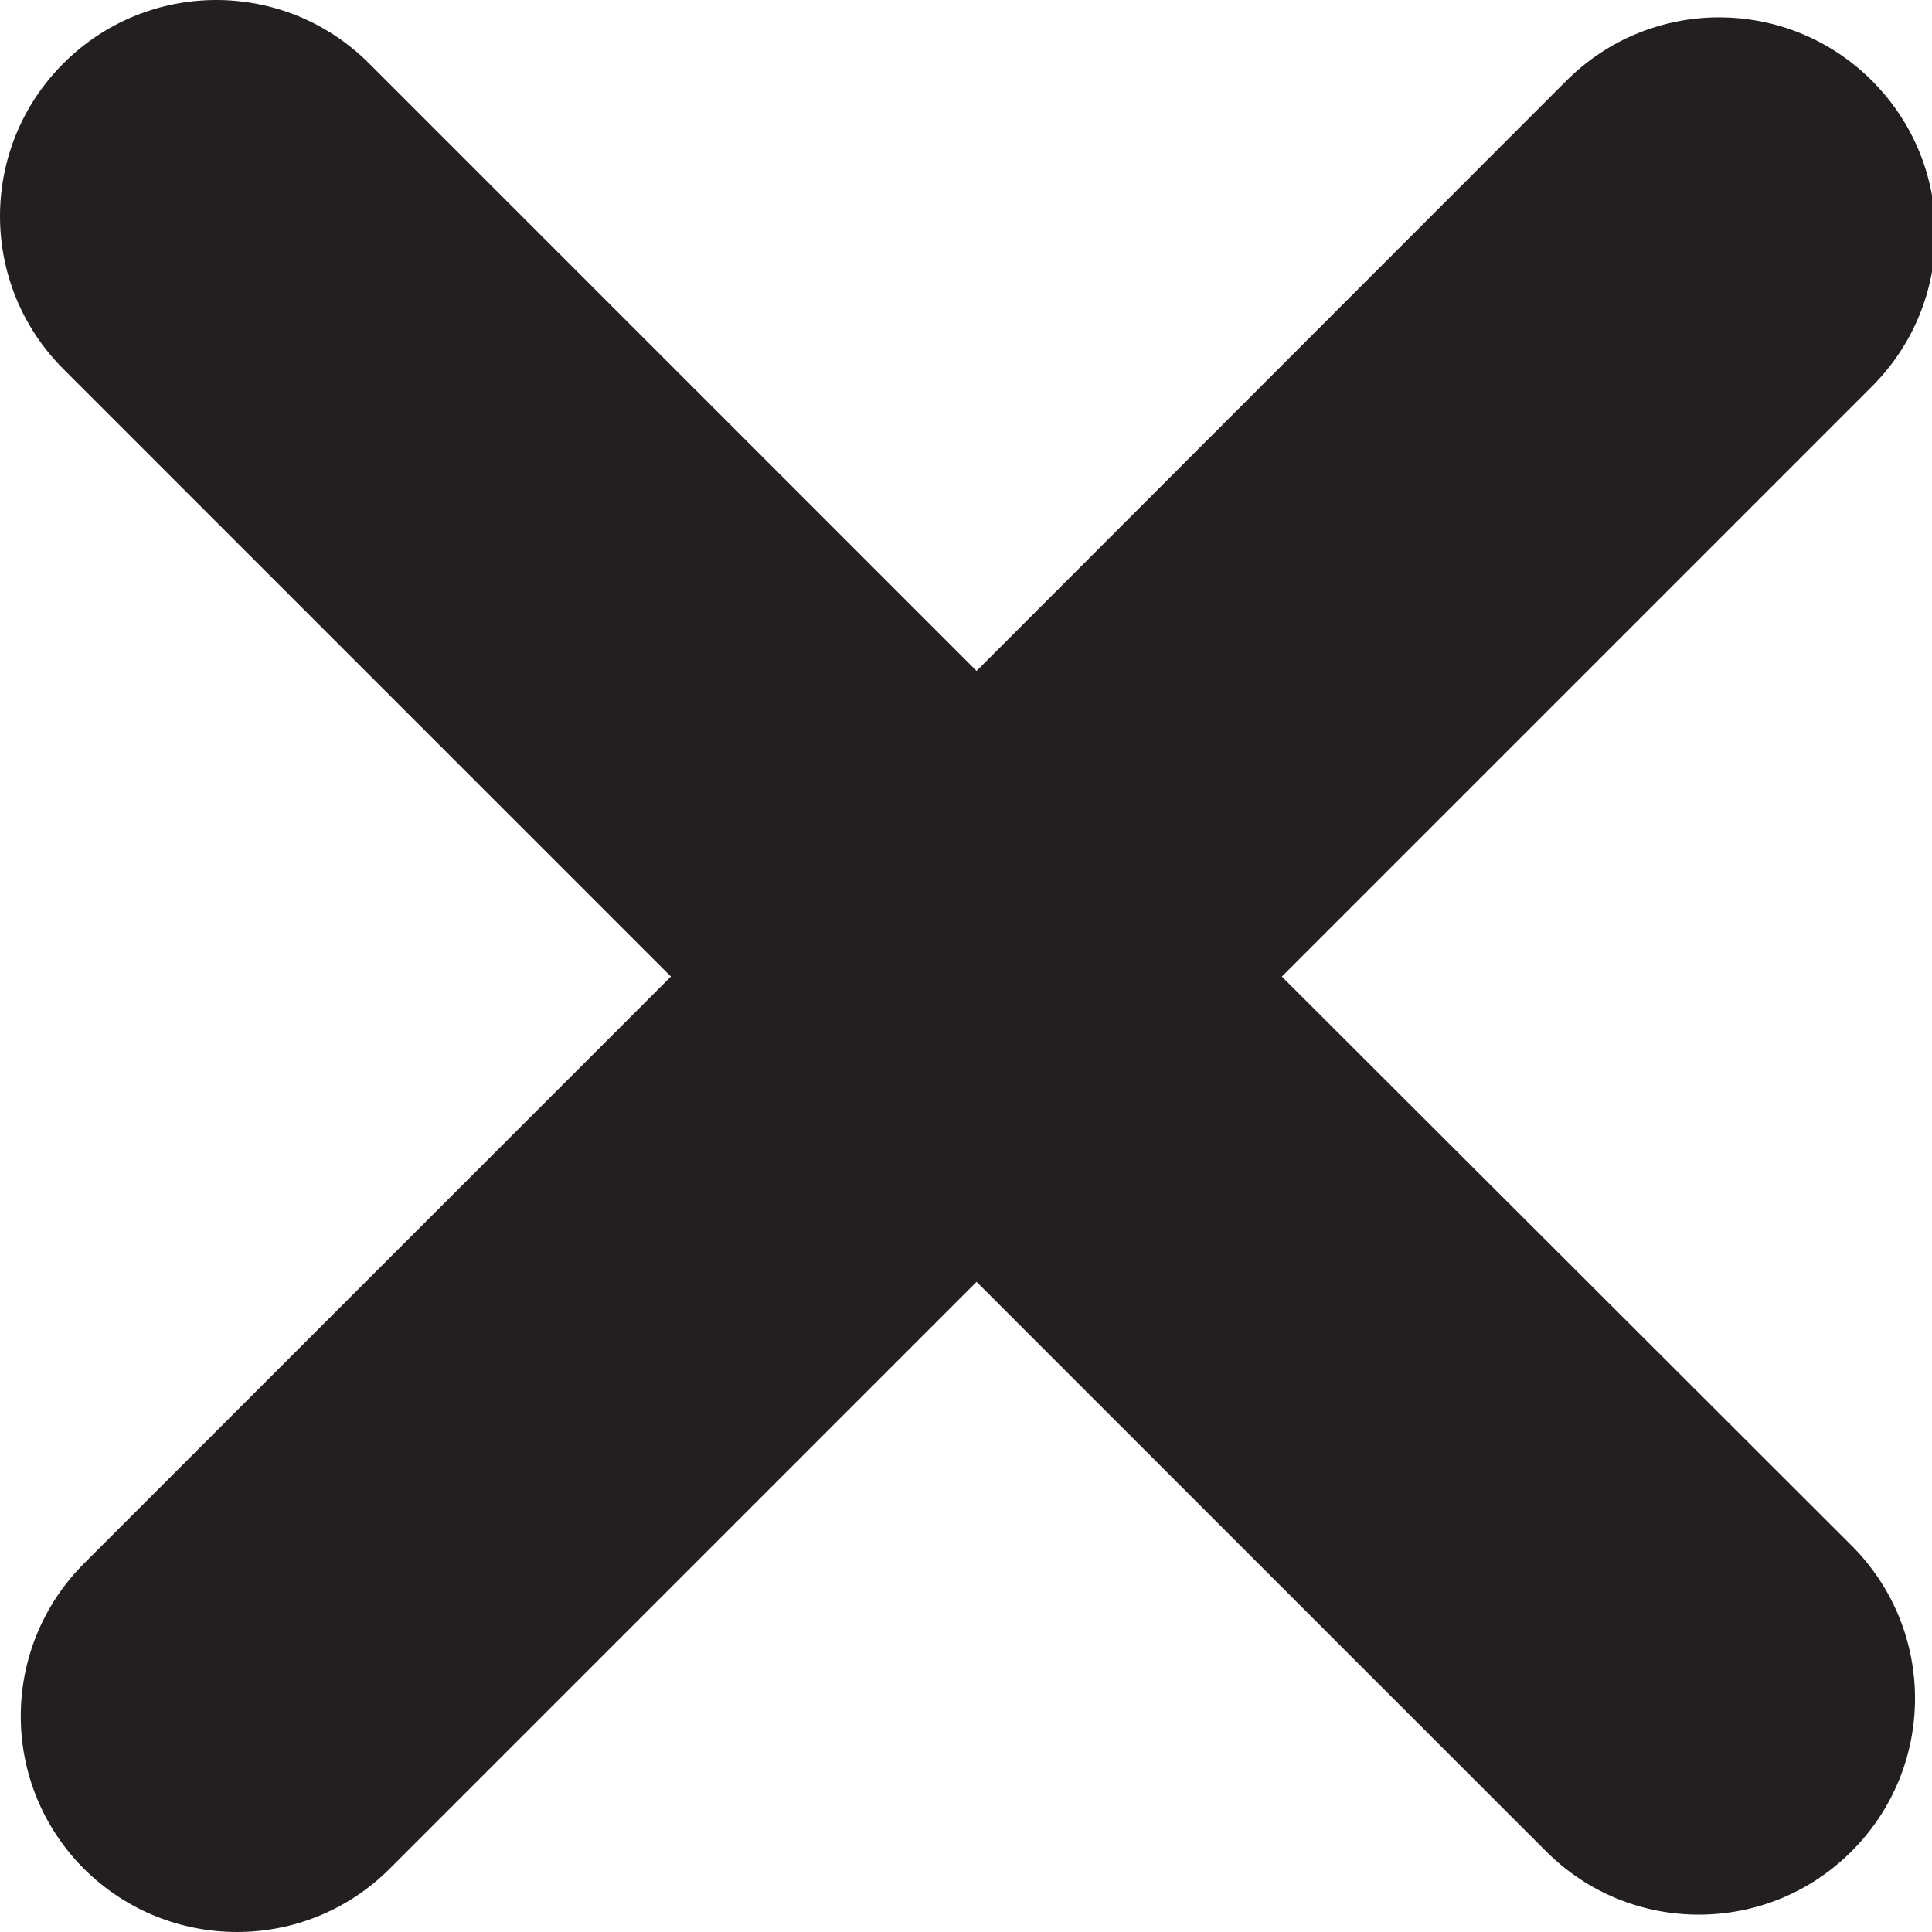 <svg xmlns="http://www.w3.org/2000/svg" enable-background="new 0 0 512 512" viewBox="0 0 512 512" id="wrong"><path fill="#231f20" d="M339.7,258.8l156.4-156.4c22.4-22.4,22.4-58.6,0-81c-22.4-22.4-58.6-22.4-81,0L258.8,177.8l-161-161
	c-22.4-22.4-58.6-22.4-81,0c-22.4,22.4-22.4,58.6,0,81l161,161L22.3,414.3c-22.4,22.4-22.4,58.6,0,81C33.5,506.4,48.1,512,62.8,512
	s29.3-5.6,40.5-16.8l155.5-155.5l150.9,150.9c11.2,11.2,25.8,16.8,40.5,16.8c14.7,0,29.3-5.6,40.5-16.8c22.4-22.4,22.4-58.6,0-81
	L339.7,258.8z"></path></svg>